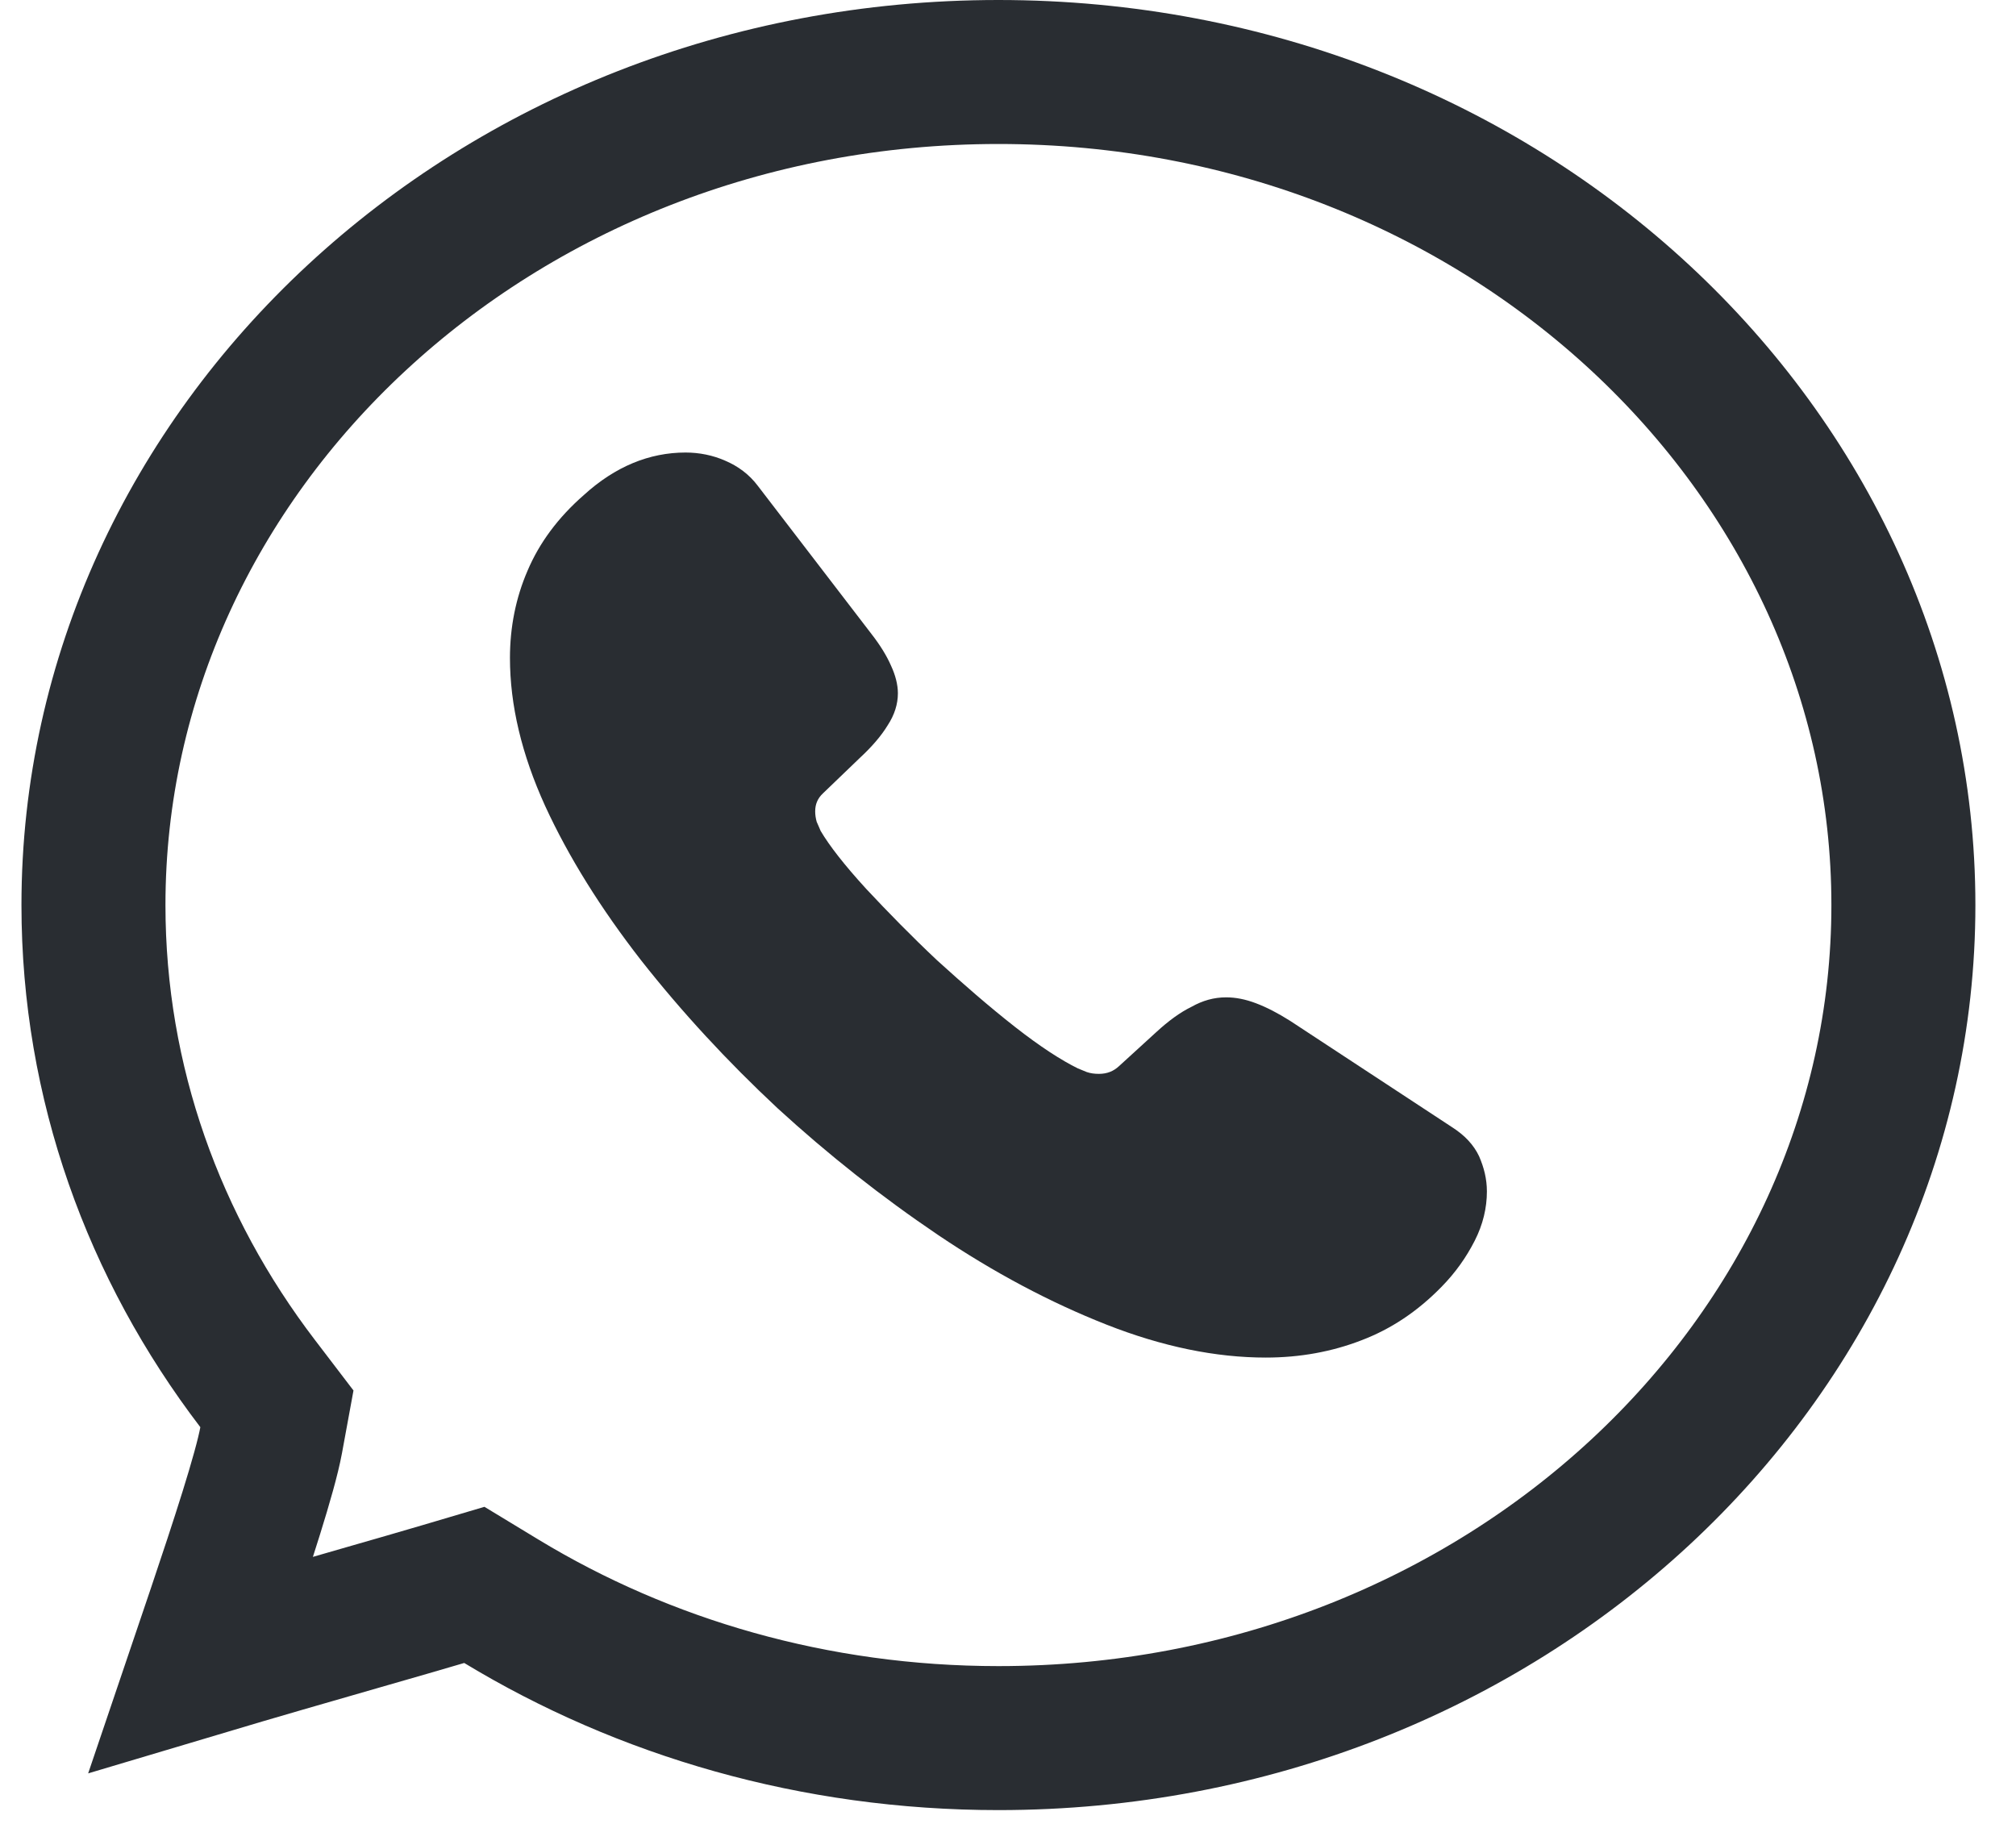 <svg width="42" height="38" viewBox="0 0 42 38" fill="none" xmlns="http://www.w3.org/2000/svg">
<path d="M5.649 30.006L5.769 29.352L5.366 28.824C3.206 25.995 1.947 22.558 1.947 18.856C1.947 9.376 10.278 1.5 20.801 1.5C31.323 1.5 39.654 9.376 39.654 18.856C39.654 28.336 31.323 36.212 20.801 36.212C16.969 36.212 13.415 35.161 10.449 33.364L9.882 33.02L9.247 33.208C8.798 33.341 8.197 33.514 7.515 33.71C6.507 34 5.321 34.341 4.189 34.679C4.313 34.313 4.44 33.94 4.565 33.568C5.034 32.175 5.524 30.684 5.649 30.006Z" stroke="#292D32" stroke-width="3"/>
<path d="M30.977 24.824C30.977 25.163 30.896 25.512 30.722 25.852C30.549 26.191 30.325 26.512 30.029 26.813C29.53 27.323 28.98 27.69 28.358 27.926C27.746 28.162 27.084 28.284 26.37 28.284C25.331 28.284 24.22 28.058 23.048 27.596C21.876 27.134 20.704 26.512 19.542 25.729C18.37 24.937 17.259 24.06 16.199 23.089C15.149 22.109 14.201 21.081 13.355 20.006C12.519 18.931 11.847 17.857 11.357 16.791C10.868 15.717 10.624 14.689 10.624 13.708C10.624 13.067 10.746 12.454 10.991 11.889C11.235 11.314 11.623 10.786 12.163 10.314C12.815 9.72 13.528 9.428 14.283 9.428C14.568 9.428 14.853 9.485 15.108 9.598C15.373 9.711 15.608 9.881 15.791 10.126L18.156 13.209C18.339 13.444 18.472 13.661 18.563 13.869C18.655 14.067 18.706 14.265 18.706 14.444C18.706 14.67 18.635 14.896 18.492 15.113C18.36 15.33 18.166 15.556 17.921 15.783L17.147 16.527C17.035 16.631 16.983 16.754 16.983 16.904C16.983 16.98 16.994 17.046 17.014 17.121C17.045 17.197 17.075 17.253 17.096 17.31C17.279 17.621 17.595 18.026 18.044 18.517C18.502 19.007 18.991 19.507 19.521 20.006C20.072 20.506 20.602 20.968 21.142 21.392C21.672 21.807 22.11 22.09 22.457 22.26C22.508 22.279 22.569 22.307 22.64 22.335C22.722 22.363 22.803 22.373 22.895 22.373C23.068 22.373 23.201 22.316 23.313 22.212L24.087 21.505C24.342 21.27 24.587 21.091 24.821 20.977C25.056 20.845 25.29 20.779 25.545 20.779C25.738 20.779 25.942 20.817 26.166 20.902C26.391 20.987 26.625 21.109 26.88 21.27L30.253 23.485C30.518 23.655 30.702 23.853 30.814 24.089C30.916 24.324 30.977 24.56 30.977 24.824Z" fill="#292D32"/>
</svg>
